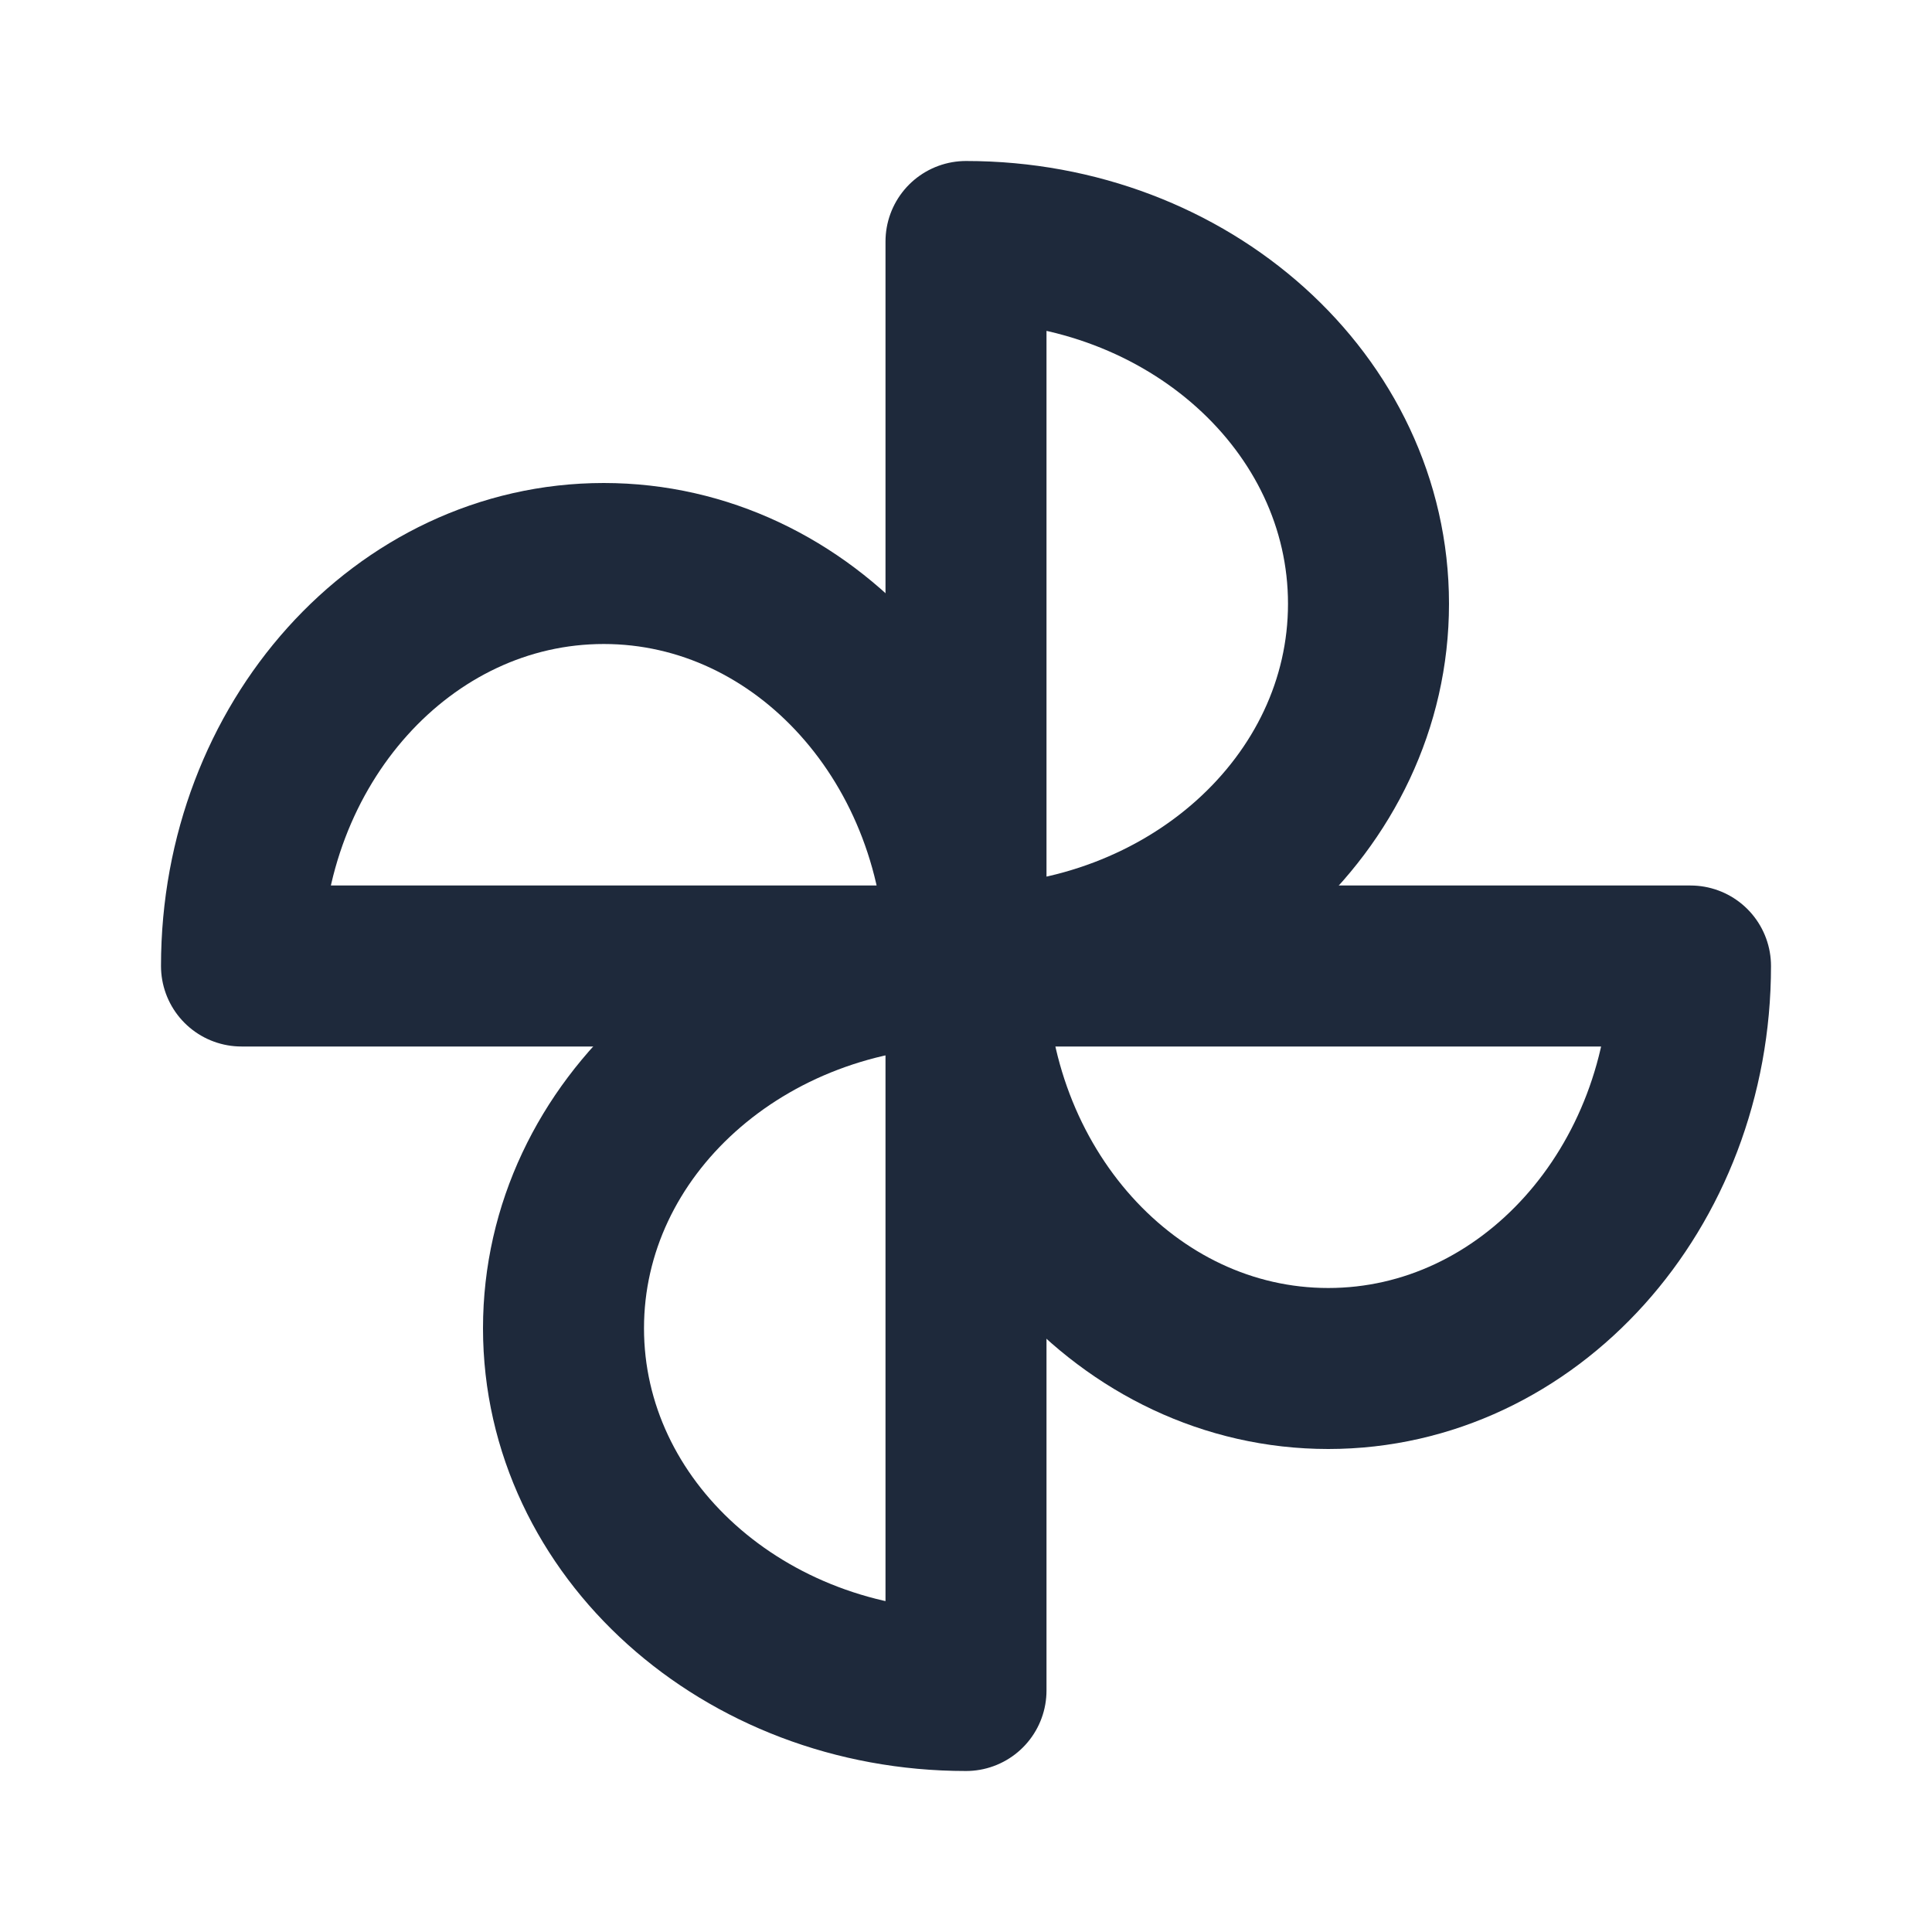 <svg width="24" height="24" viewBox="0 0 24 24" fill="none" xmlns="http://www.w3.org/2000/svg">
<path d="M12 12C14.76 12 17 9.99 17 7.5C17 5.01 14.76 3 12 3V12Z" stroke="#1E293B" stroke-width="2" stroke-linecap="round" stroke-linejoin="round"/>
<path d="M12 12C12 14.76 14.01 17 16.5 17C18.99 17 21 14.76 21 12H12Z" stroke="#1E293B" stroke-width="2" stroke-linecap="round" stroke-linejoin="round"/>
<path d="M12 12C9.24 12 7 14.01 7 16.5C7 18.99 9.24 21 12 21V12Z" stroke="#1E293B" stroke-width="2" stroke-linecap="round" stroke-linejoin="round"/>
<path d="M12 12C12 9.24 9.99 7 7.5 7C5.01 7 3 9.24 3 12H12Z" stroke="#1E293B" stroke-width="2" stroke-linecap="round" stroke-linejoin="round"/>
</svg>
